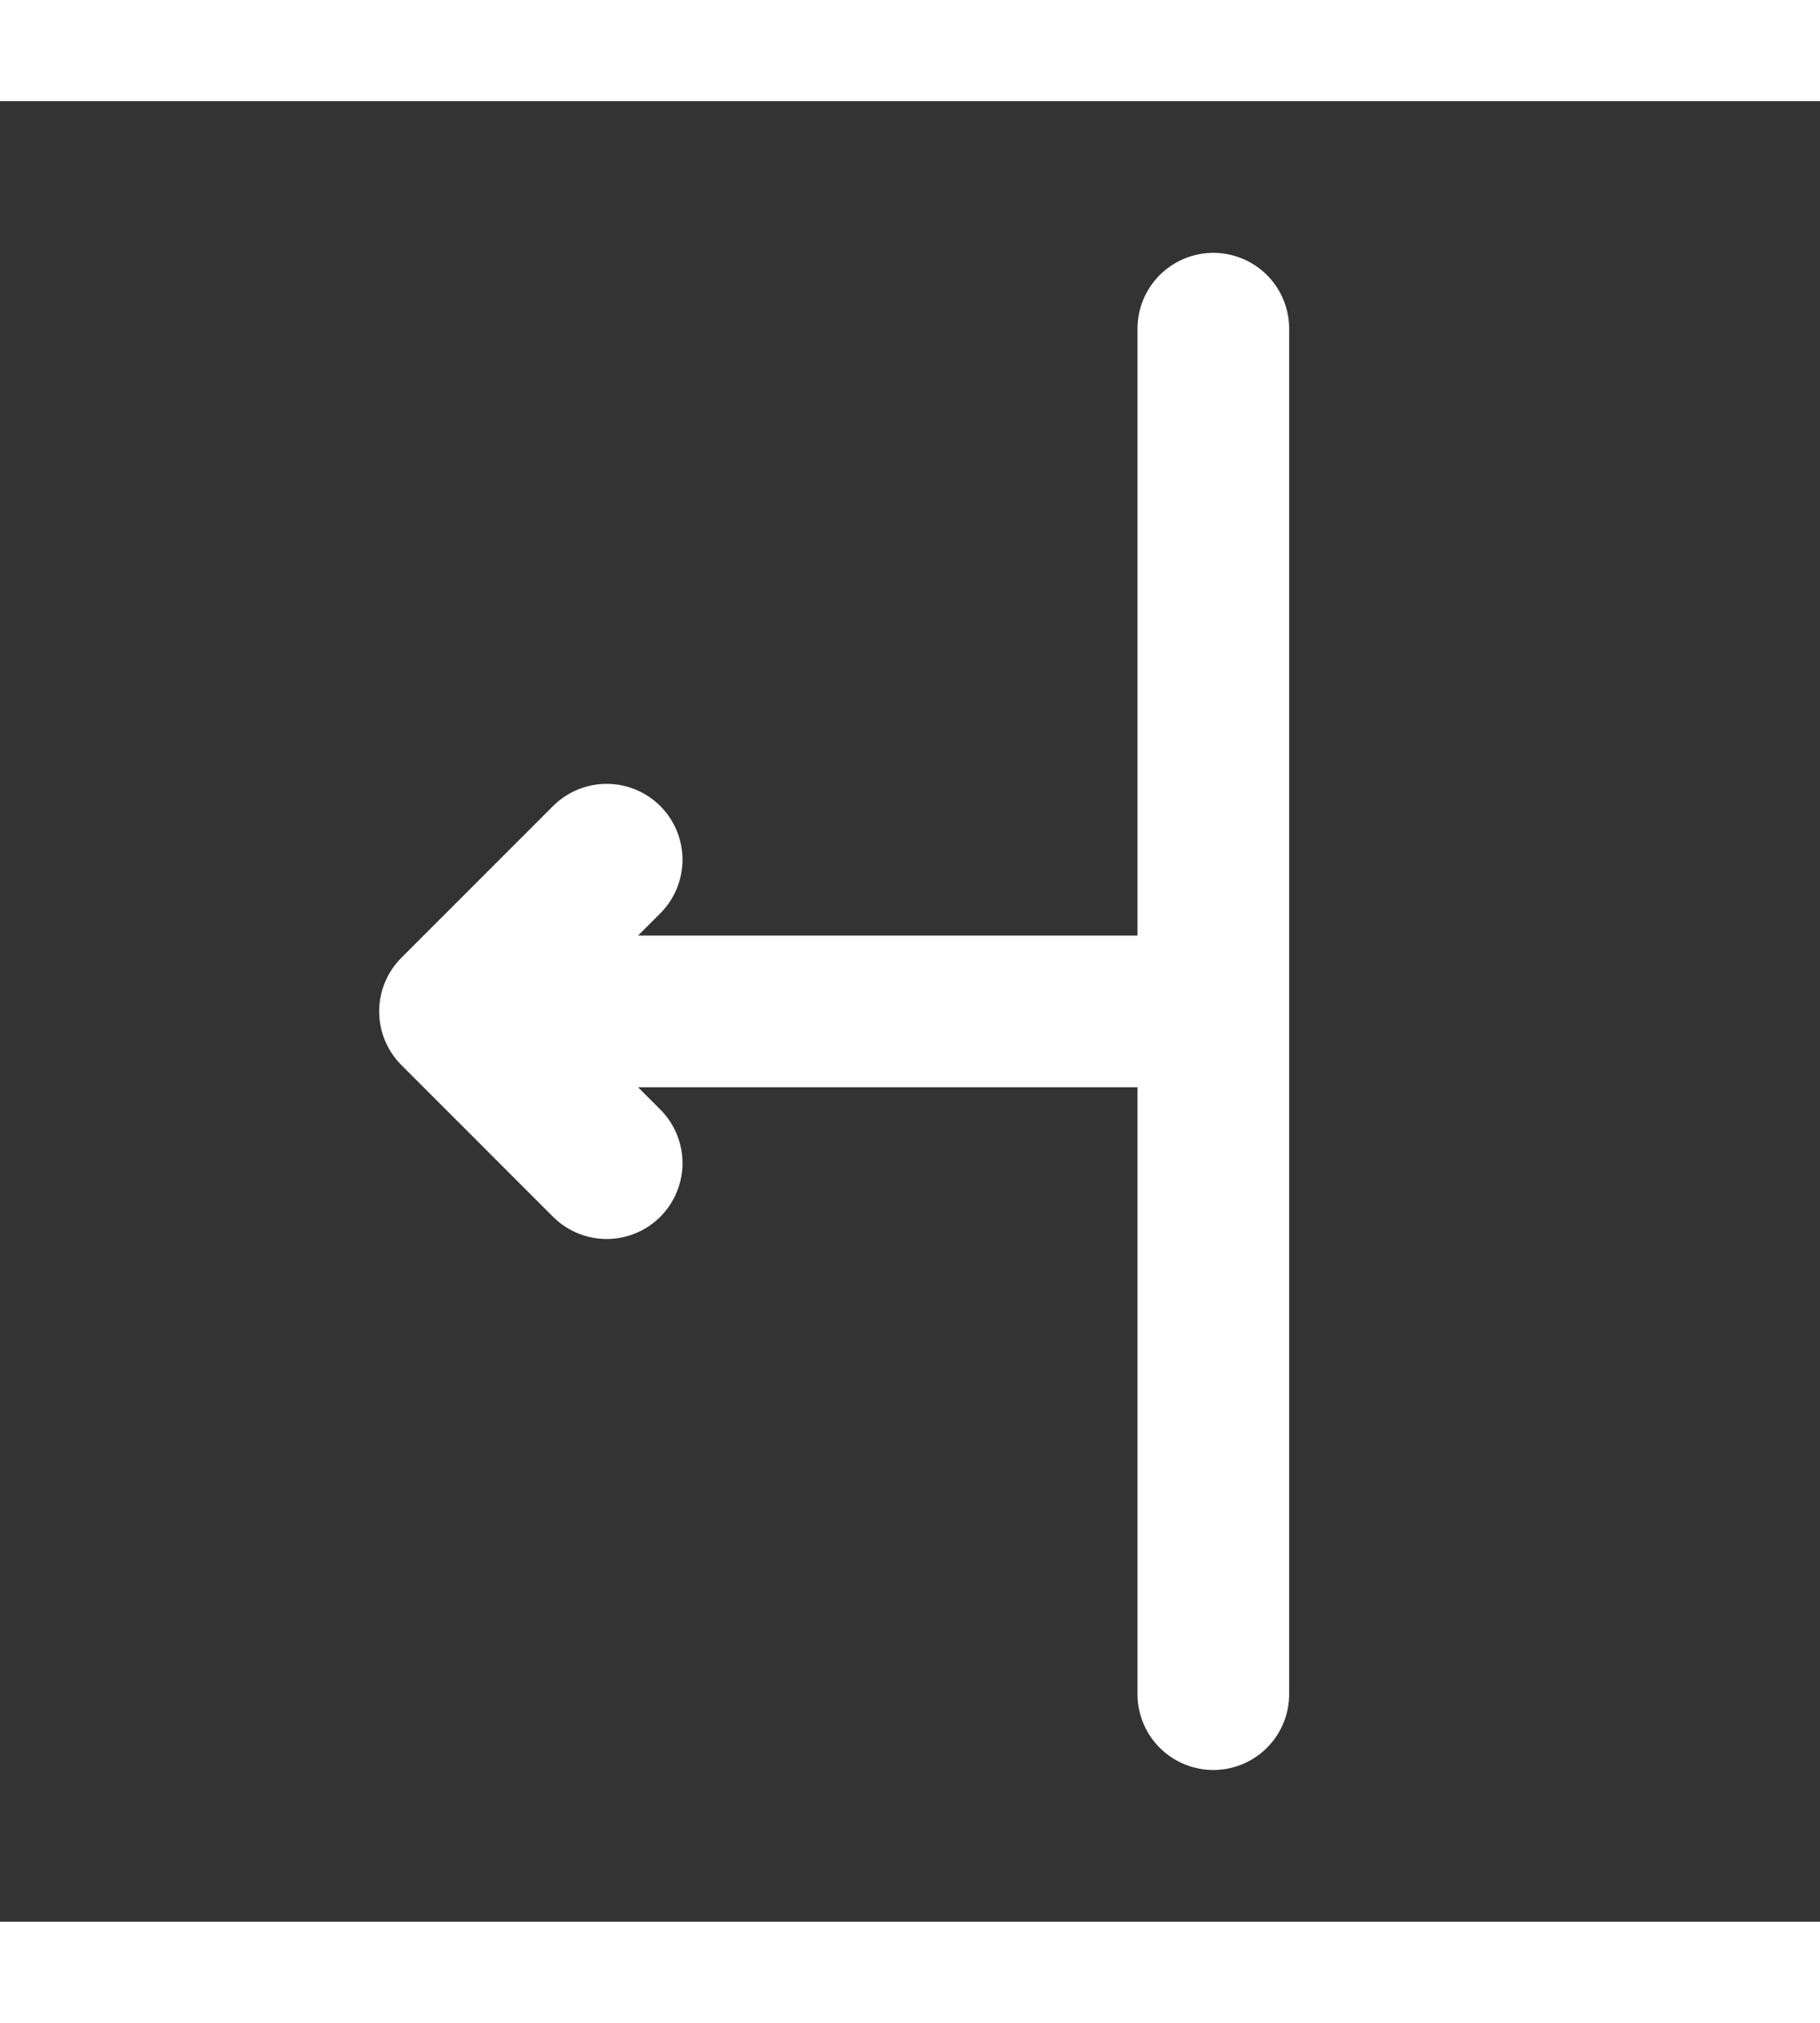 <svg xmlns="http://www.w3.org/2000/svg" width="18" height="20" viewBox="0 0 24 24" fill="none">
  <rect x="0" y="0" width="24" height="24" fill="#333333" stroke="none"/>
  <!-- Arrow pointing left (logout symbol) -->
  <path d="M15 12H6M6 12L8 14M6 12L8 10" stroke="white" stroke-width="2" stroke-linecap="round" stroke-linejoin="round"/>
  
  <!-- Door / vertical bar representing the logout doorway -->
  <path d="M16 21V3" stroke="white" stroke-width="2" stroke-linecap="round"/>
</svg>
